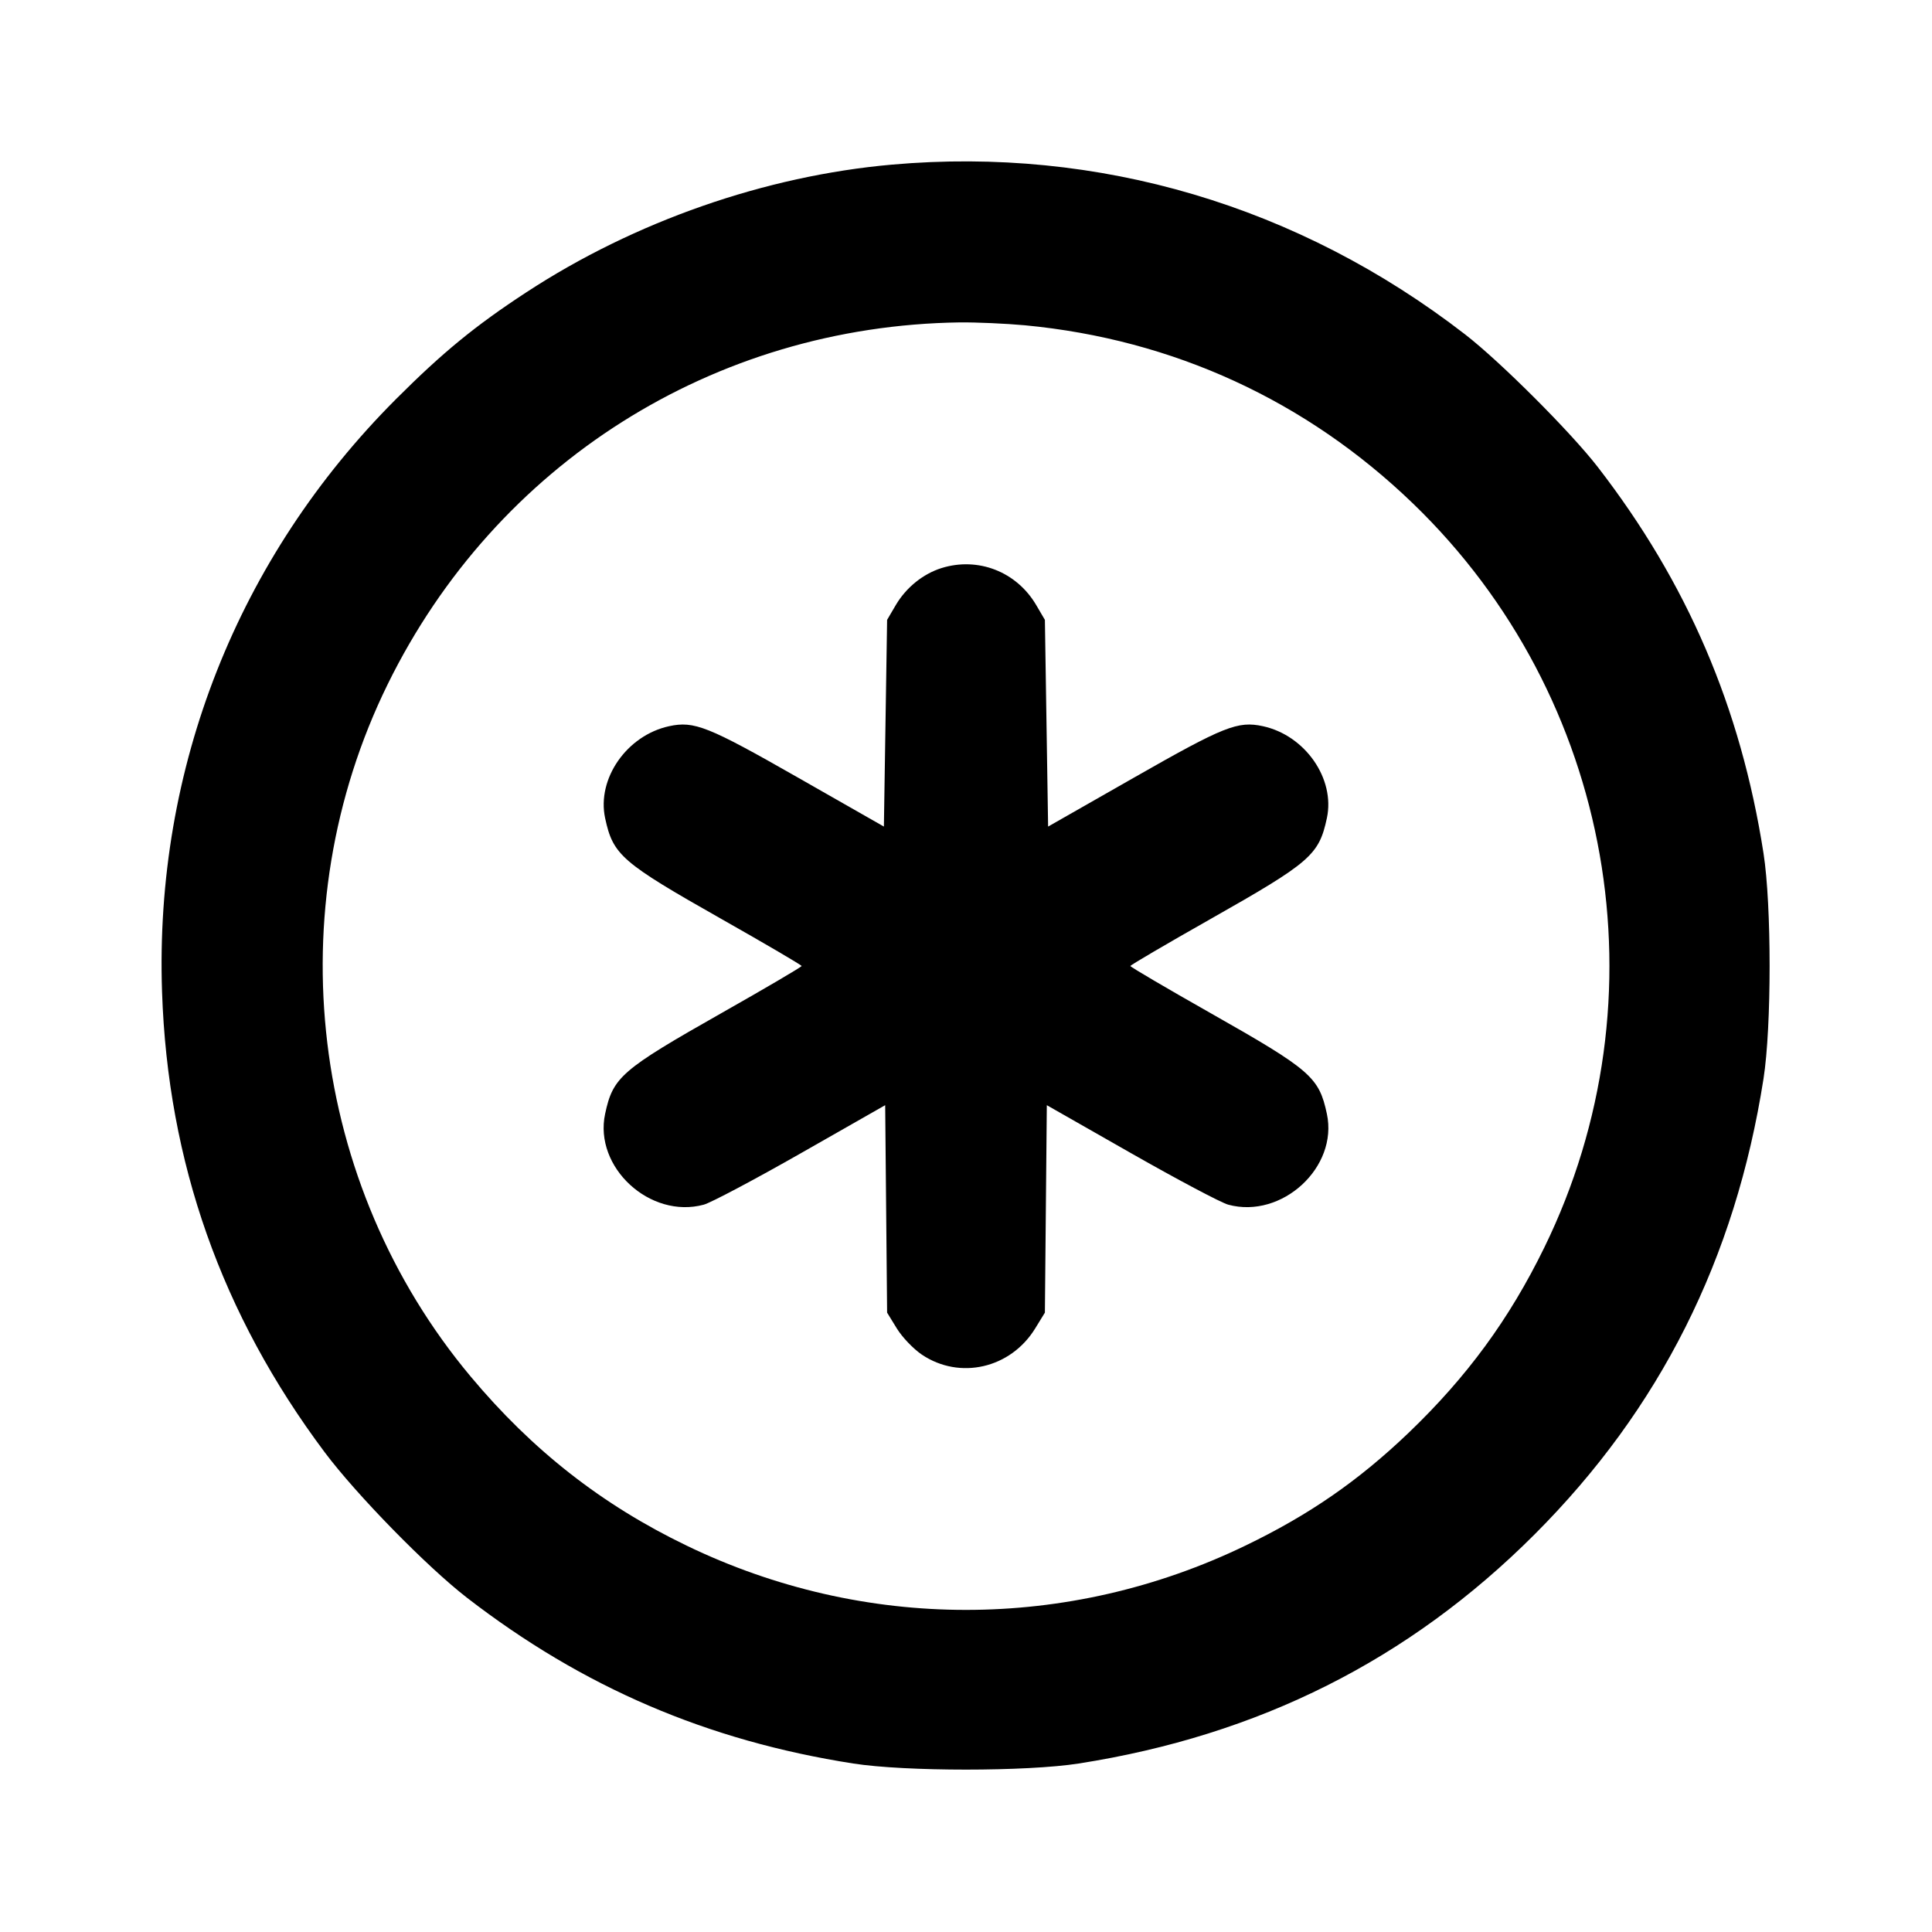 <svg xmlns="http://www.w3.org/2000/svg" width="24" height="24" viewBox="0 0 24 24" fill="none" stroke="currentColor" stroke-width="2" stroke-linecap="round" stroke-linejoin="round"><path d="M11.080 2.045 C 9.507 2.184,7.883 2.751,6.540 3.630 C 5.905 4.045,5.499 4.378,4.919 4.958 C 2.953 6.926,1.919 9.544,2.013 12.320 C 2.084 14.439,2.752 16.328,4.033 18.040 C 4.430 18.570,5.305 19.464,5.800 19.847 C 7.242 20.961,8.787 21.624,10.600 21.907 C 11.247 22.008,12.753 22.008,13.400 21.907 C 15.638 21.557,17.504 20.620,19.062 19.062 C 20.620 17.504,21.557 15.638,21.907 13.400 C 22.008 12.753,22.008 11.247,21.907 10.600 C 21.624 8.786,20.959 7.238,19.847 5.800 C 19.510 5.365,18.639 4.494,18.200 4.154 C 16.133 2.555,13.646 1.818,11.080 2.045 M12.734 4.041 C 14.574 4.216,16.228 4.976,17.554 6.256 C 20.043 8.658,20.702 12.394,19.183 15.499 C 18.749 16.387,18.223 17.105,17.496 17.801 C 16.876 18.394,16.262 18.819,15.471 19.200 C 13.267 20.265,10.733 20.265,8.529 19.200 C 7.477 18.693,6.612 18.015,5.847 17.100 C 3.848 14.711,3.440 11.302,4.816 8.500 C 6.162 5.760,8.867 4.049,11.920 4.005 C 12.129 4.003,12.495 4.019,12.734 4.041 M11.695 7.057 C 11.466 7.129,11.256 7.299,11.128 7.516 L 11.020 7.700 11.000 8.984 L 10.980 10.268 9.910 9.658 C 8.793 9.021,8.624 8.954,8.312 9.021 C 7.787 9.135,7.412 9.673,7.517 10.163 C 7.616 10.623,7.719 10.712,8.969 11.420 C 9.513 11.728,9.958 11.989,9.958 12.000 C 9.959 12.011,9.515 12.272,8.971 12.580 C 7.715 13.292,7.615 13.379,7.517 13.837 C 7.375 14.500,8.075 15.145,8.742 14.965 C 8.831 14.941,9.374 14.653,9.950 14.325 L 10.996 13.729 11.008 15.018 L 11.020 16.306 11.141 16.503 C 11.209 16.613,11.346 16.756,11.452 16.828 C 11.923 17.144,12.554 16.999,12.859 16.503 L 12.980 16.306 12.992 15.018 L 13.004 13.729 14.050 14.325 C 14.626 14.653,15.169 14.941,15.258 14.965 C 15.925 15.145,16.625 14.500,16.483 13.837 C 16.385 13.379,16.285 13.292,15.029 12.580 C 14.485 12.272,14.041 12.011,14.042 12.000 C 14.042 11.989,14.487 11.728,15.031 11.420 C 16.281 10.712,16.384 10.623,16.483 10.163 C 16.588 9.673,16.213 9.135,15.688 9.021 C 15.376 8.954,15.207 9.021,14.090 9.658 L 13.020 10.268 13.000 8.984 L 12.980 7.700 12.872 7.516 C 12.628 7.101,12.150 6.915,11.695 7.057 " stroke="none" fill-rule="evenodd" fill="black"></path></svg>